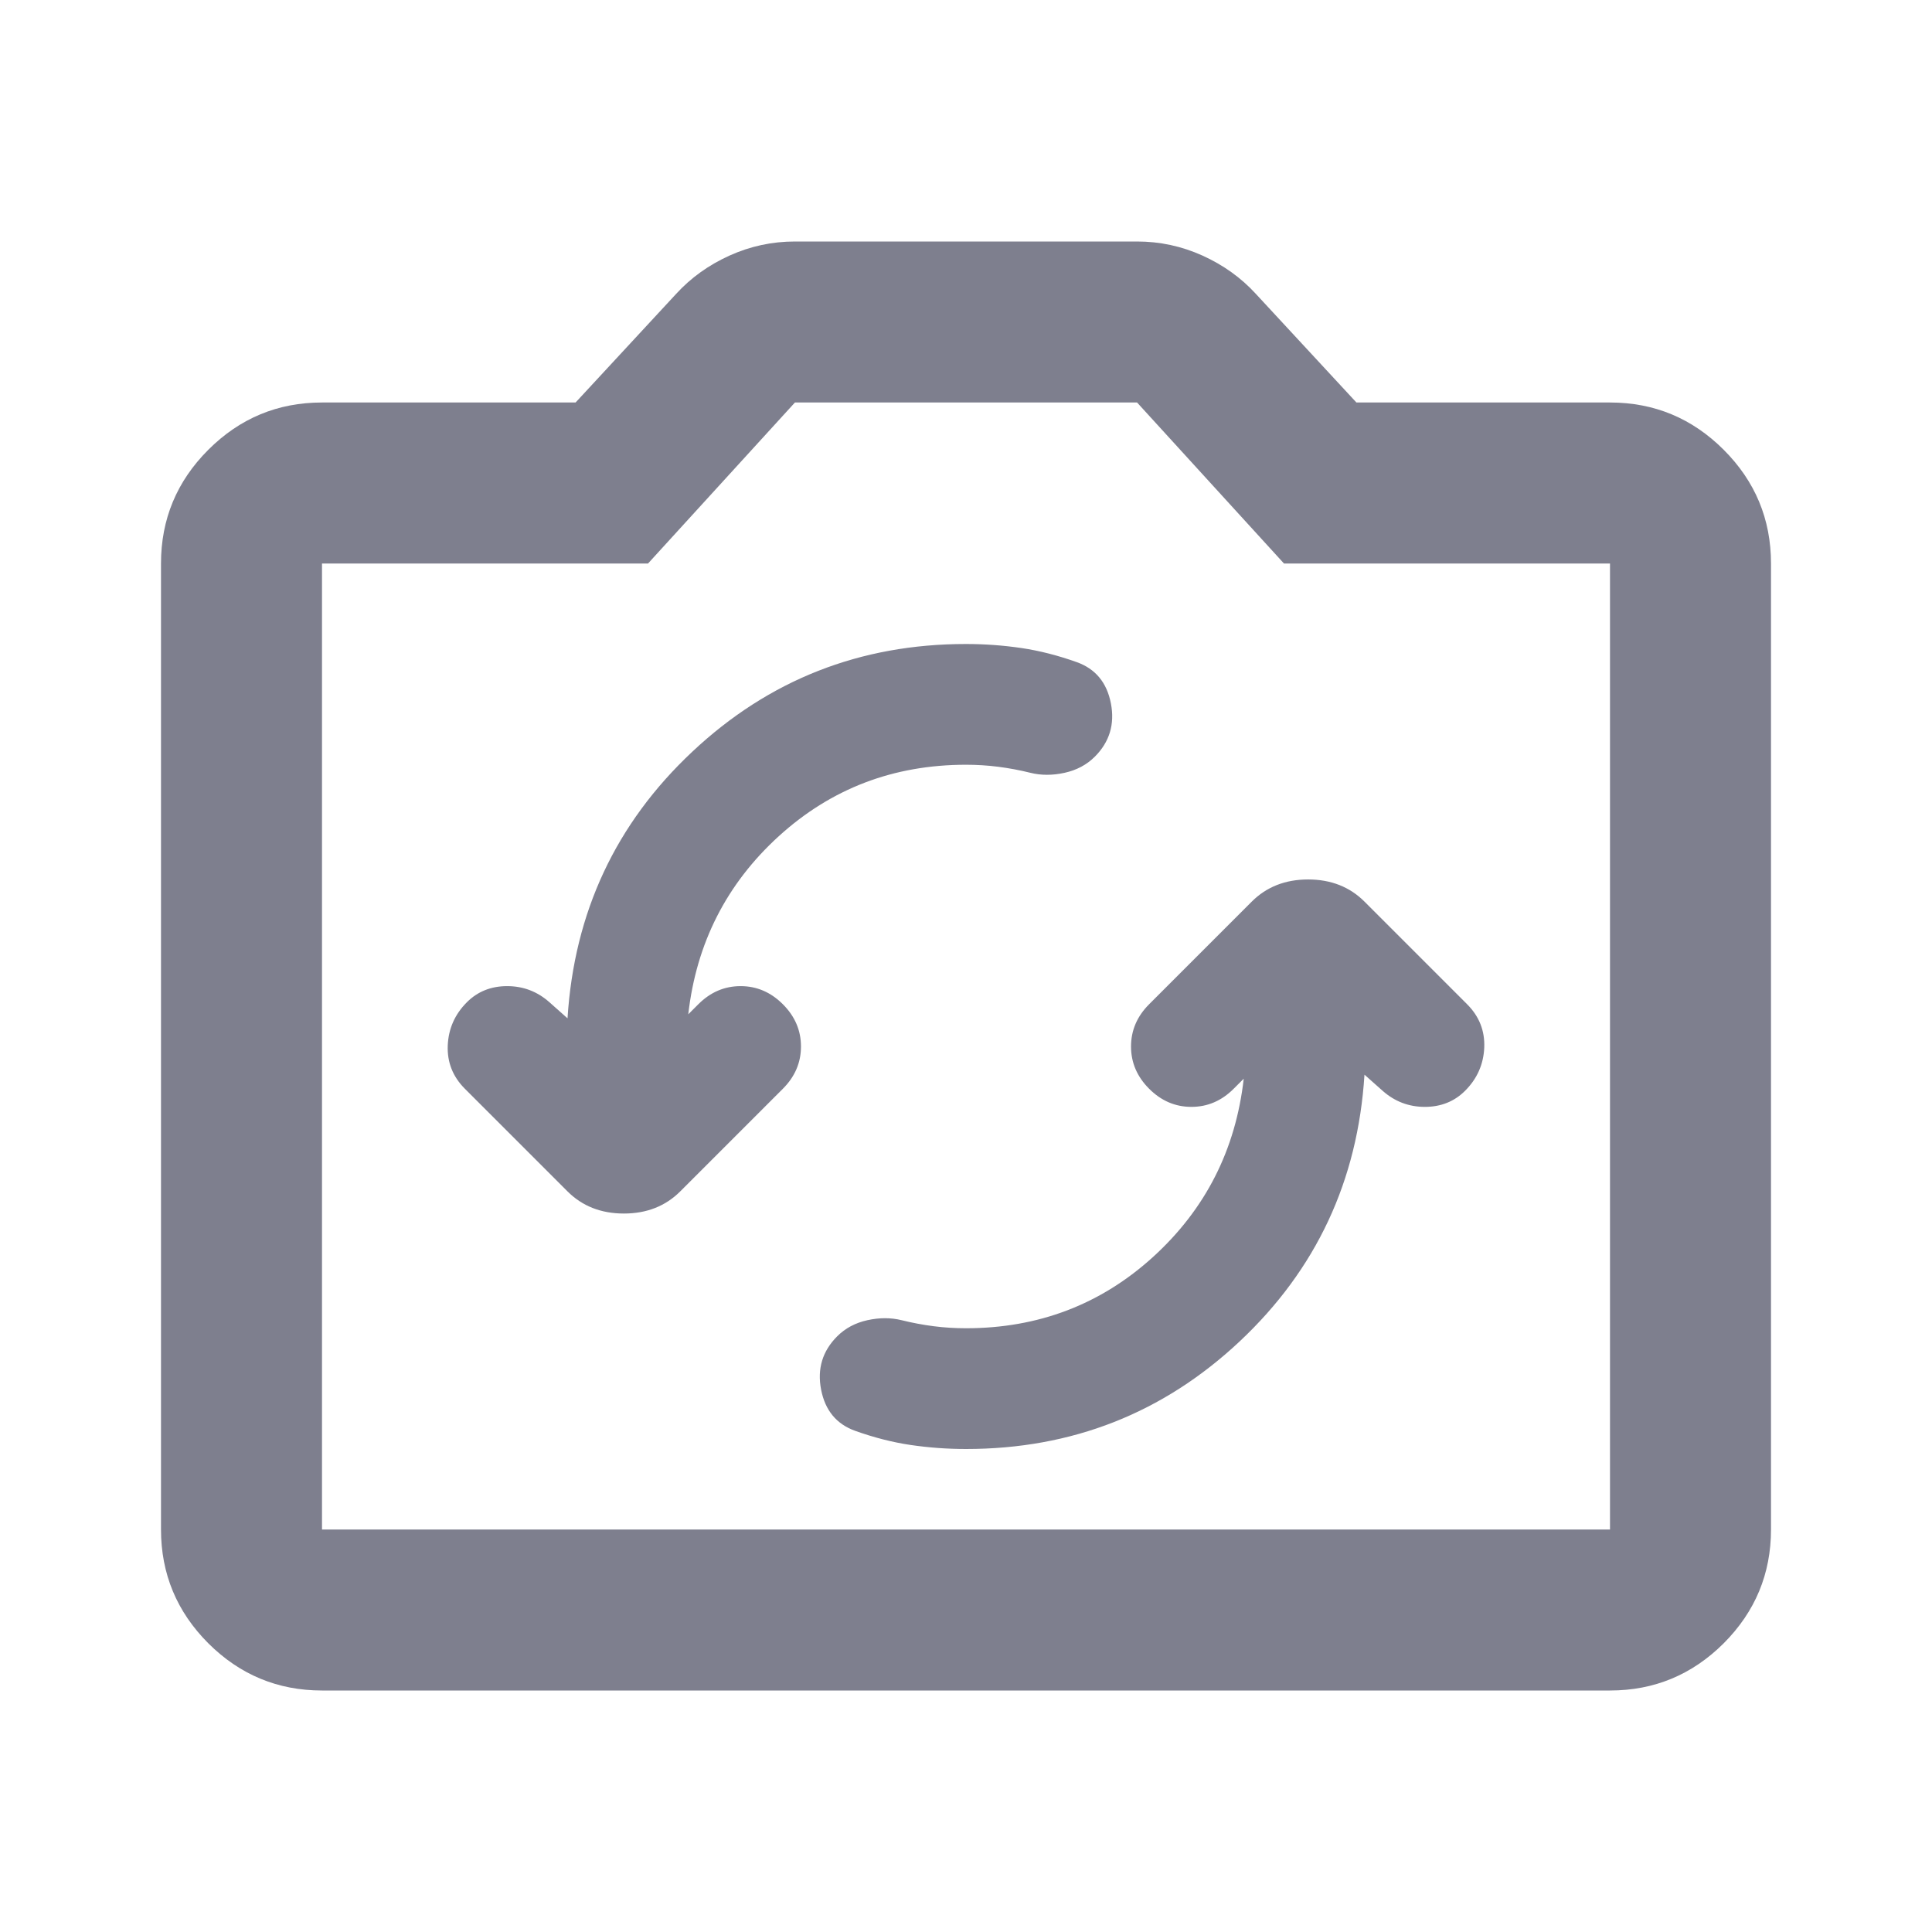 <svg width="24" height="24" viewBox="0 0 24 24" fill="none" xmlns="http://www.w3.org/2000/svg">
<path d="M15.45 13.4C15.35 14.283 14.975 15.021 14.325 15.613C13.675 16.204 12.9 16.5 12 16.5C11.867 16.5 11.733 16.492 11.6 16.475C11.467 16.458 11.333 16.433 11.2 16.4C11.067 16.367 10.925 16.367 10.775 16.4C10.625 16.433 10.5 16.5 10.4 16.6C10.217 16.783 10.15 17.004 10.2 17.262C10.25 17.521 10.392 17.692 10.625 17.775C10.858 17.858 11.088 17.917 11.312 17.95C11.537 17.983 11.767 18 12 18C13.317 18 14.45 17.554 15.4 16.663C16.35 15.771 16.867 14.667 16.95 13.35L17.175 13.55C17.325 13.683 17.5 13.75 17.7 13.75C17.9 13.75 18.067 13.683 18.2 13.55C18.35 13.4 18.429 13.221 18.438 13.012C18.446 12.804 18.375 12.625 18.225 12.475L16.95 11.2C16.767 11.017 16.533 10.925 16.25 10.925C15.967 10.925 15.733 11.017 15.55 11.2L14.275 12.475C14.125 12.625 14.05 12.8 14.05 13C14.05 13.2 14.125 13.375 14.275 13.525C14.425 13.675 14.6 13.75 14.8 13.75C15 13.75 15.175 13.675 15.325 13.525L15.45 13.4ZM7.05 12.65L6.825 12.45C6.675 12.317 6.5 12.25 6.3 12.25C6.1 12.25 5.933 12.317 5.8 12.45C5.65 12.6 5.571 12.779 5.562 12.988C5.554 13.196 5.625 13.375 5.775 13.525L7.05 14.8C7.233 14.983 7.467 15.075 7.75 15.075C8.033 15.075 8.267 14.983 8.45 14.8L9.725 13.525C9.875 13.375 9.95 13.2 9.95 13C9.95 12.8 9.875 12.625 9.725 12.475C9.575 12.325 9.4 12.25 9.2 12.25C9 12.25 8.825 12.325 8.675 12.475L8.55 12.6C8.65 11.717 9.025 10.979 9.675 10.387C10.325 9.796 11.1 9.5 12 9.5C12.133 9.5 12.267 9.508 12.4 9.525C12.533 9.542 12.667 9.567 12.8 9.6C12.933 9.633 13.075 9.633 13.225 9.6C13.375 9.567 13.5 9.5 13.6 9.4C13.783 9.217 13.85 8.996 13.8 8.738C13.75 8.479 13.608 8.308 13.375 8.225C13.142 8.142 12.912 8.083 12.688 8.05C12.463 8.017 12.233 8 12 8C10.683 8 9.55 8.446 8.6 9.338C7.65 10.229 7.133 11.333 7.05 12.65ZM4 21C3.45 21 2.979 20.804 2.587 20.413C2.196 20.021 2 19.55 2 19V7C2 6.45 2.196 5.979 2.587 5.588C2.979 5.196 3.45 5 4 5H7.15L8.4 3.65C8.583 3.45 8.804 3.292 9.062 3.175C9.321 3.058 9.592 3 9.875 3H14.125C14.408 3 14.679 3.058 14.938 3.175C15.196 3.292 15.417 3.45 15.6 3.65L16.85 5H20C20.55 5 21.021 5.196 21.413 5.588C21.804 5.979 22 6.45 22 7V19C22 19.55 21.804 20.021 21.413 20.413C21.021 20.804 20.55 21 20 21H4ZM4 19H20V7H15.95L14.125 5H9.875L8.05 7H4V19Z" fill="#7E7F8E"/>
</svg>
